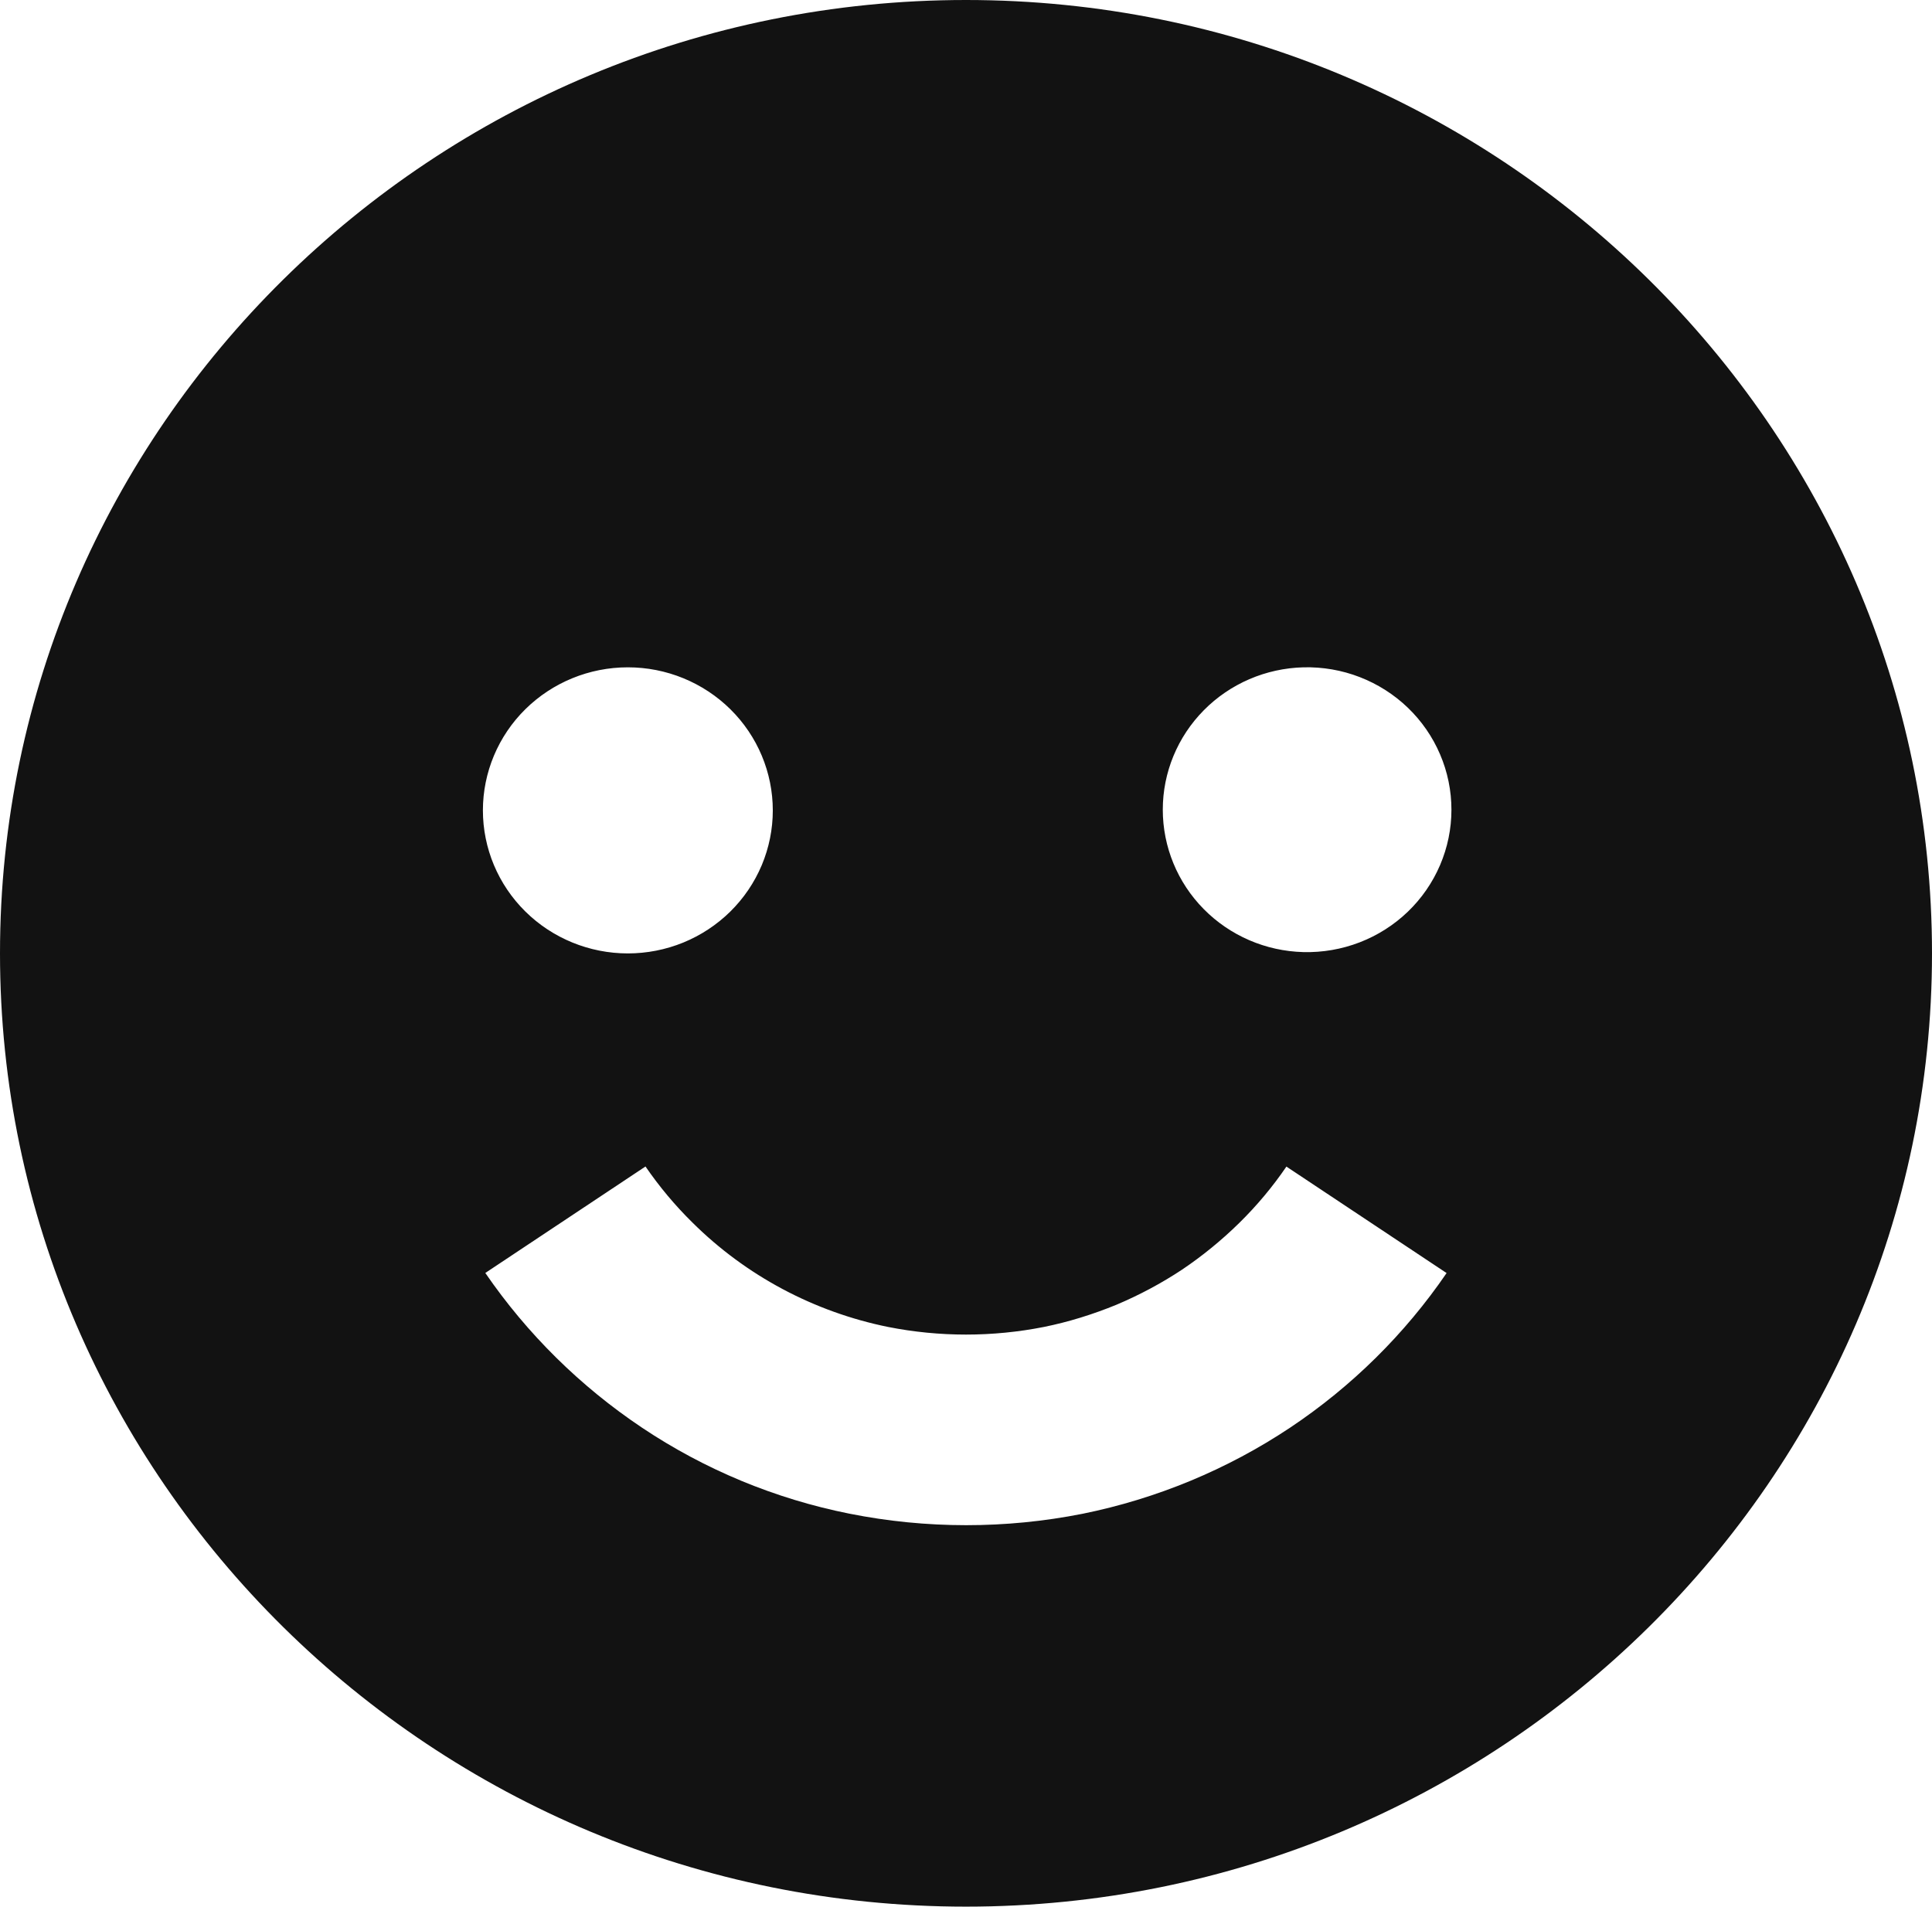 <svg width="77" height="76" viewBox="0 0 77 76" fill="none" xmlns="http://www.w3.org/2000/svg">
<path d="M38.5 76C59.729 76 77 58.953 77 38C77 17.047 59.729 0 38.5 0C17.271 0 0 17.047 0 38C0 58.953 17.271 76 38.5 76ZM51.948 26.6C52.716 26.581 53.48 26.713 54.194 26.99C54.909 27.267 55.561 27.682 56.111 28.211C56.66 28.74 57.097 29.372 57.395 30.071C57.694 30.769 57.847 31.519 57.847 32.277C57.847 33.035 57.693 33.785 57.394 34.483C57.095 35.182 56.658 35.814 56.108 36.343C55.558 36.871 54.906 37.286 54.191 37.562C53.476 37.838 52.712 37.971 51.944 37.951C50.445 37.912 49.02 37.297 47.974 36.236C46.928 35.176 46.343 33.754 46.343 32.273C46.343 30.793 46.93 29.372 47.977 28.312C49.024 27.252 50.449 26.638 51.948 26.6ZM35.389 52.892C37.443 53.299 39.557 53.299 41.611 52.892C42.585 52.695 43.555 52.394 44.498 52.007C45.399 51.627 46.285 51.156 47.112 50.608C47.913 50.069 48.679 49.446 49.388 48.75C50.092 48.059 50.724 47.302 51.27 46.501L57.654 50.745C55.994 53.173 53.878 55.264 51.421 56.905C48.917 58.573 46.106 59.74 43.147 60.34C40.08 60.948 36.92 60.947 33.853 60.336C30.893 59.745 28.082 58.578 25.583 56.905C23.126 55.26 21.008 53.168 19.342 50.741L25.726 46.497C26.276 47.299 26.908 48.055 27.605 48.739C29.73 50.847 32.438 52.292 35.389 52.892ZM25.025 26.6C25.784 26.6 26.535 26.748 27.236 27.035C27.936 27.322 28.573 27.742 29.109 28.271C29.646 28.801 30.071 29.43 30.361 30.122C30.651 30.814 30.8 31.555 30.8 32.304C30.8 33.053 30.65 33.794 30.36 34.486C30.069 35.177 29.643 35.806 29.107 36.335C28.57 36.864 27.933 37.284 27.232 37.571C26.531 37.857 25.78 38.004 25.021 38.004C23.489 38.003 22.02 37.402 20.937 36.332C19.854 35.263 19.246 33.812 19.246 32.3C19.247 30.788 19.856 29.338 20.939 28.269C22.023 27.2 23.493 26.599 25.025 26.6Z" fill="#121212"/>
</svg>

